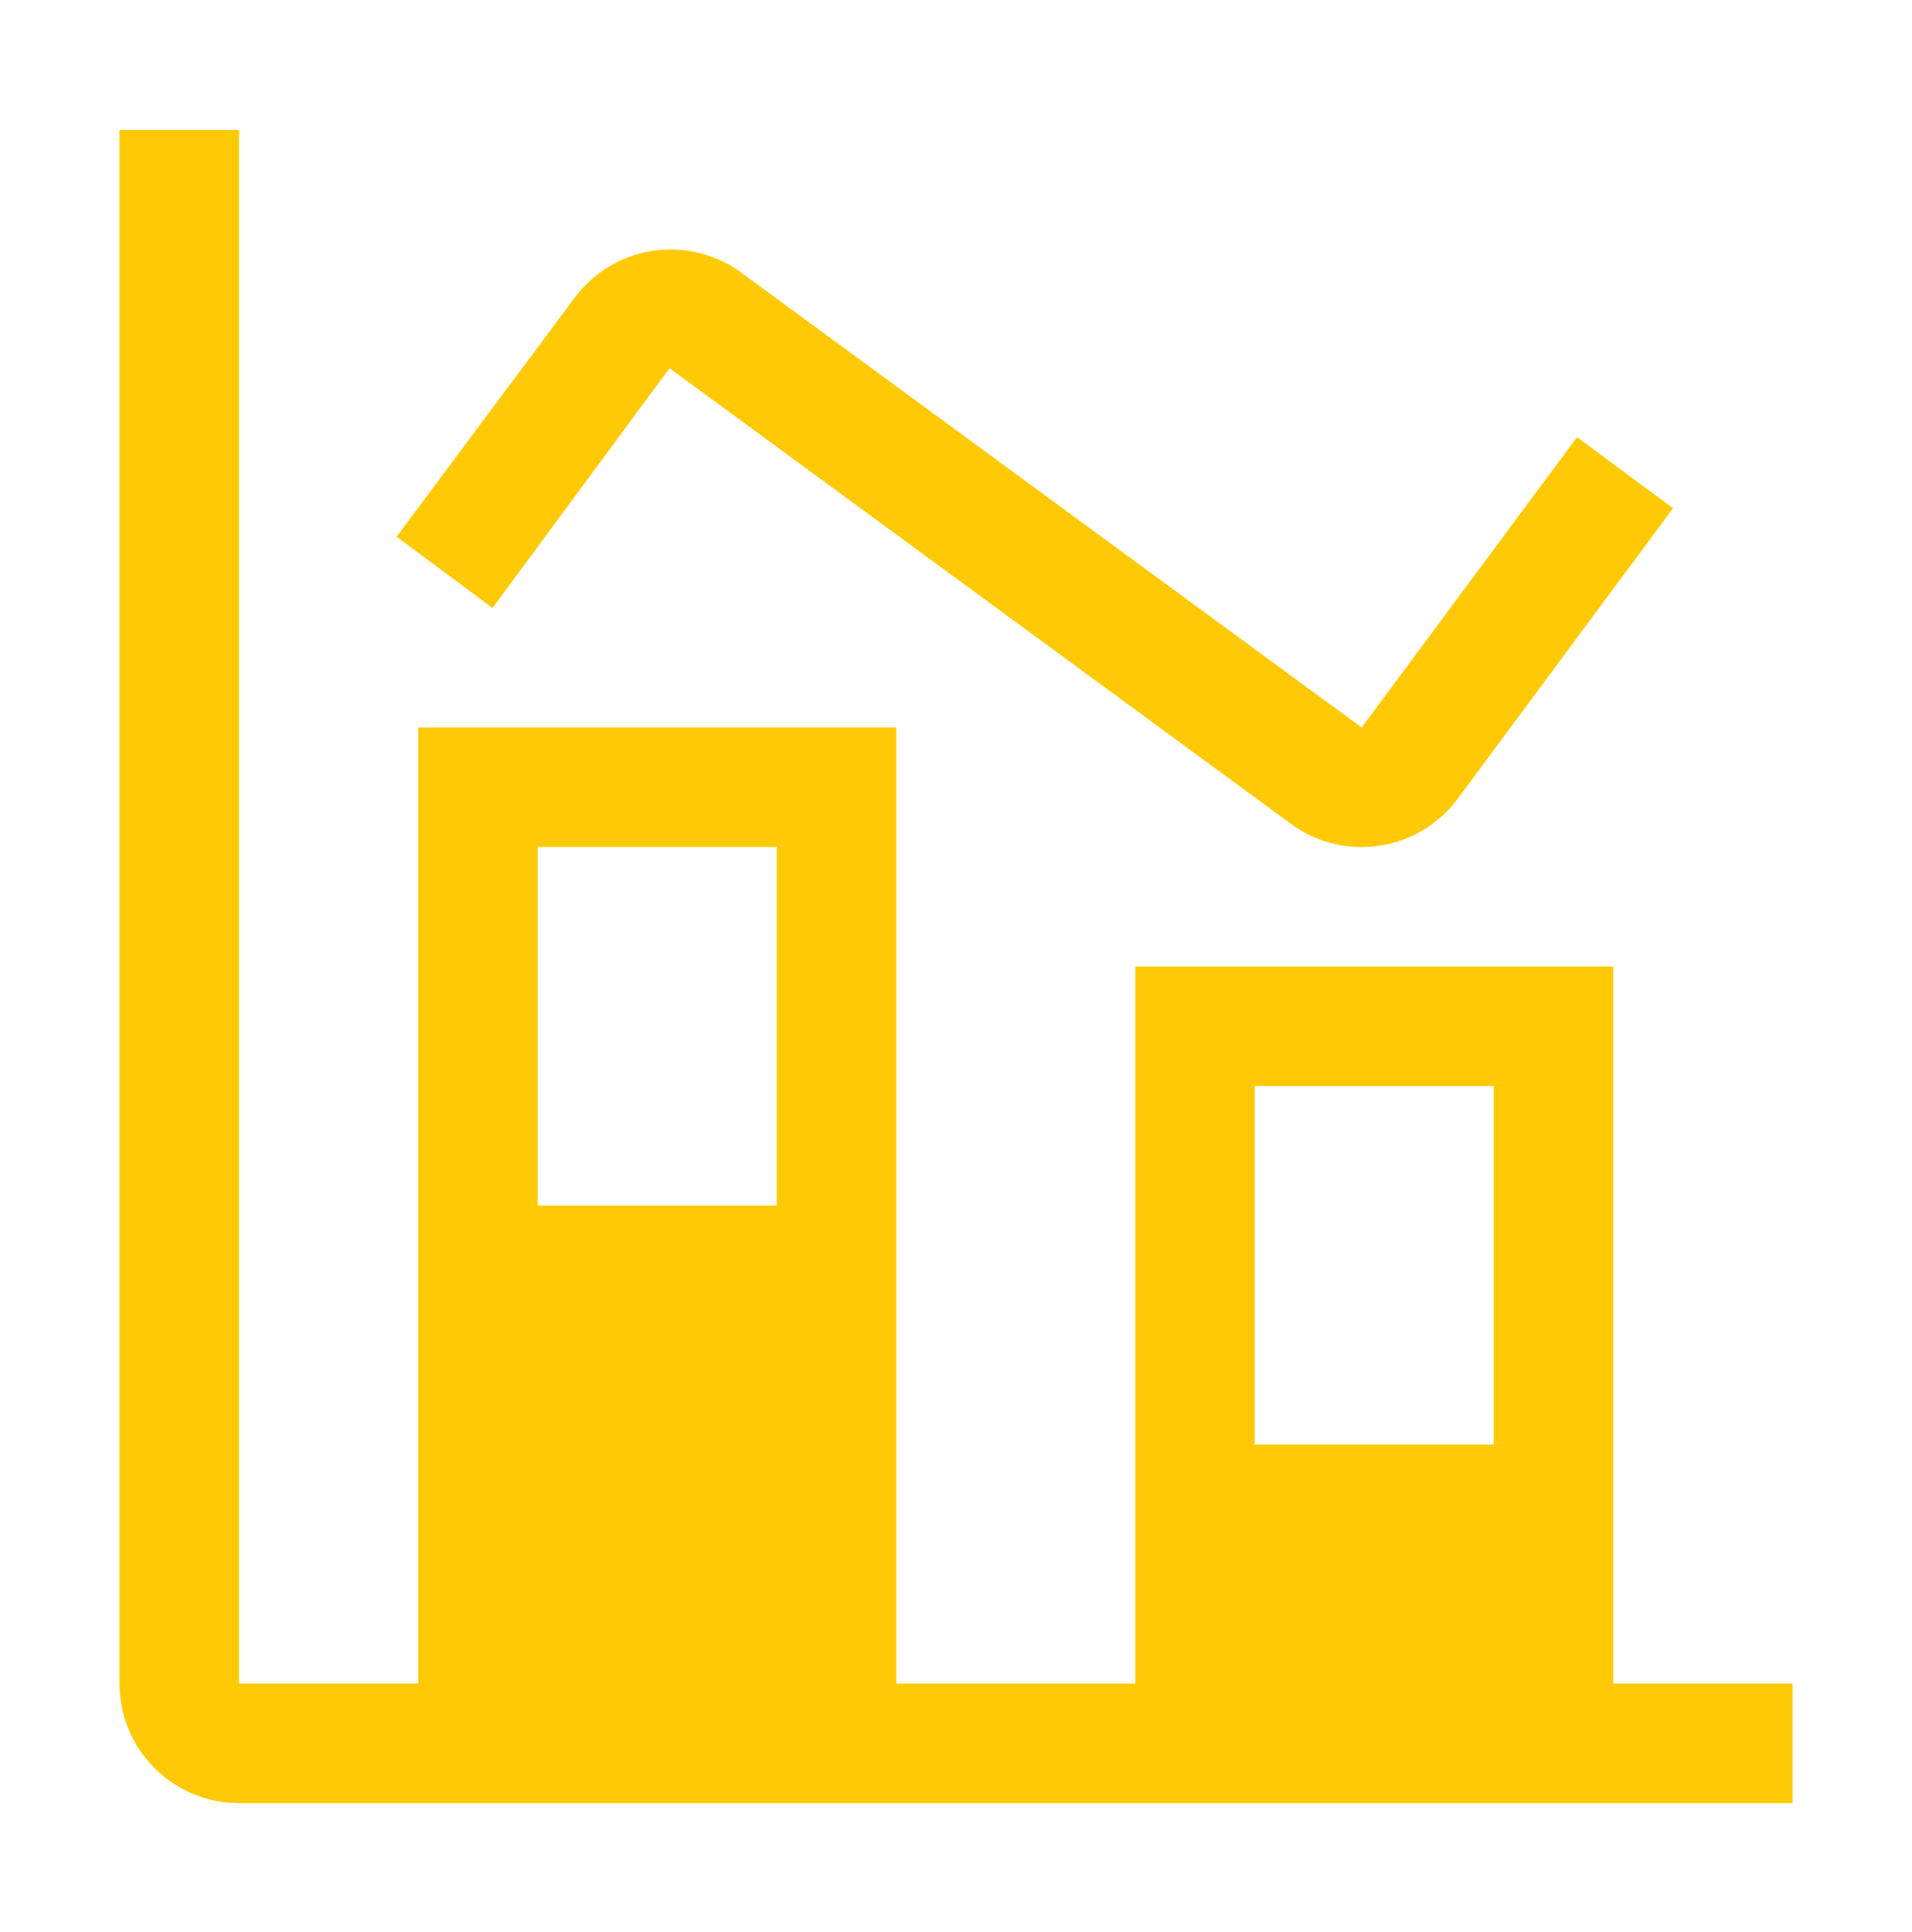 <svg width="96" height="97" viewBox="0 0 96 97" fill="none" xmlns="http://www.w3.org/2000/svg">
<path d="M81 84.526V48.526H57V84.526H45V36.526H21V84.526H12V6.526H6V84.526C6 86.118 6.632 87.644 7.757 88.769C8.883 89.894 10.409 90.526 12 90.526H90V84.526H81ZM39 42.526V60.526H27V42.526H39ZM75 54.526V72.526H63V54.526H75Z" fill="#FFCA05"/>
<path d="M68.36 42.526C67.086 42.527 65.846 42.12 64.82 41.365L33.617 18.487L24.728 30.526L19.913 26.944L28.859 14.944C29.789 13.692 31.171 12.852 32.711 12.602C34.251 12.352 35.827 12.712 37.106 13.606L68.369 36.526L79.181 21.946L84.002 25.516L73.19 40.102C72.63 40.856 71.902 41.468 71.063 41.889C70.224 42.31 69.298 42.528 68.36 42.526Z" fill="#FFCA05"/>
</svg>
